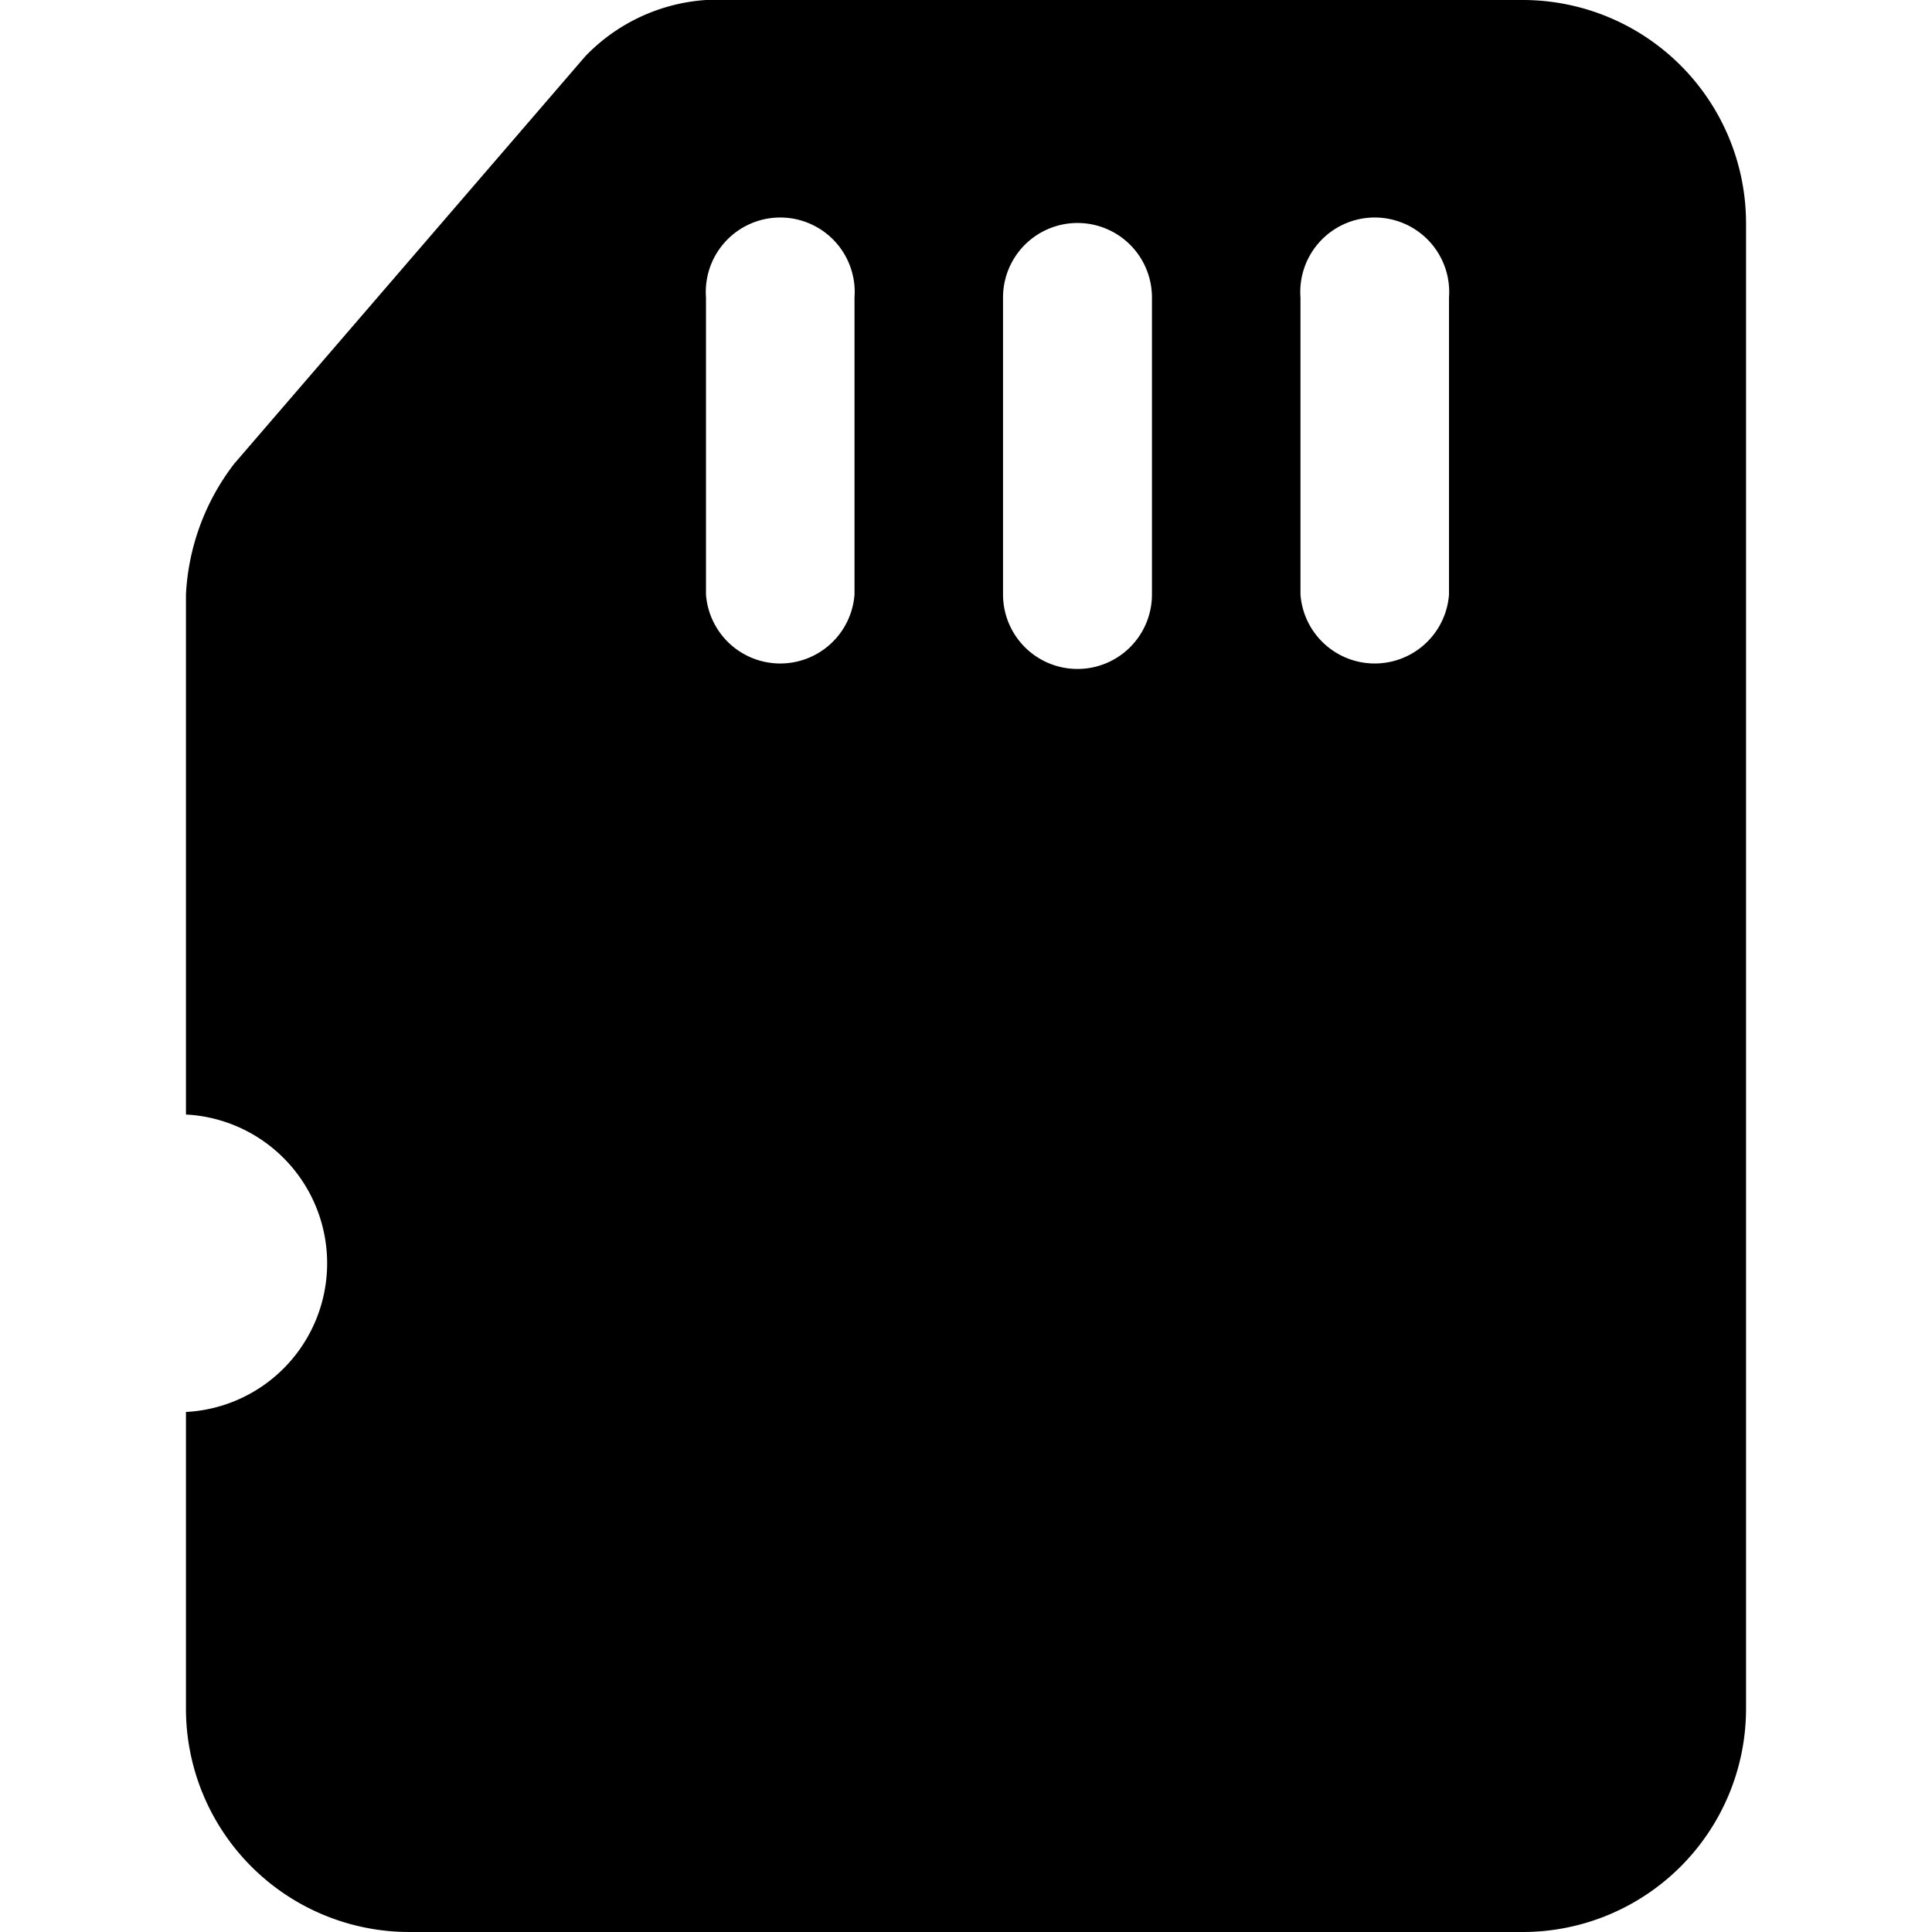<svg id="icon" xmlns="http://www.w3.org/2000/svg" viewBox="0 0 48 48"><path d="M37.85,0H17.54a4.58,4.58,0,0,0-3,1.4L5.82,11.52a5.8,5.8,0,0,0-1.2,3.25V27.69a3.7,3.7,0,0,1,0,7.39v7.38A5.55,5.55,0,0,0,10.15,48h27.7a5.55,5.55,0,0,0,5.53-5.54V5.54A5.55,5.55,0,0,0,37.85,0ZM21.23,14.77a1.85,1.85,0,0,1-3.69,0V7.39a1.85,1.85,0,1,1,3.69,0Zm7.39,0a1.85,1.85,0,0,1-3.7,0V7.39a1.85,1.85,0,0,1,3.7,0Zm7.38,0a1.85,1.85,0,0,1-3.69,0V7.39a1.85,1.85,0,1,1,3.69,0Z"/></svg>